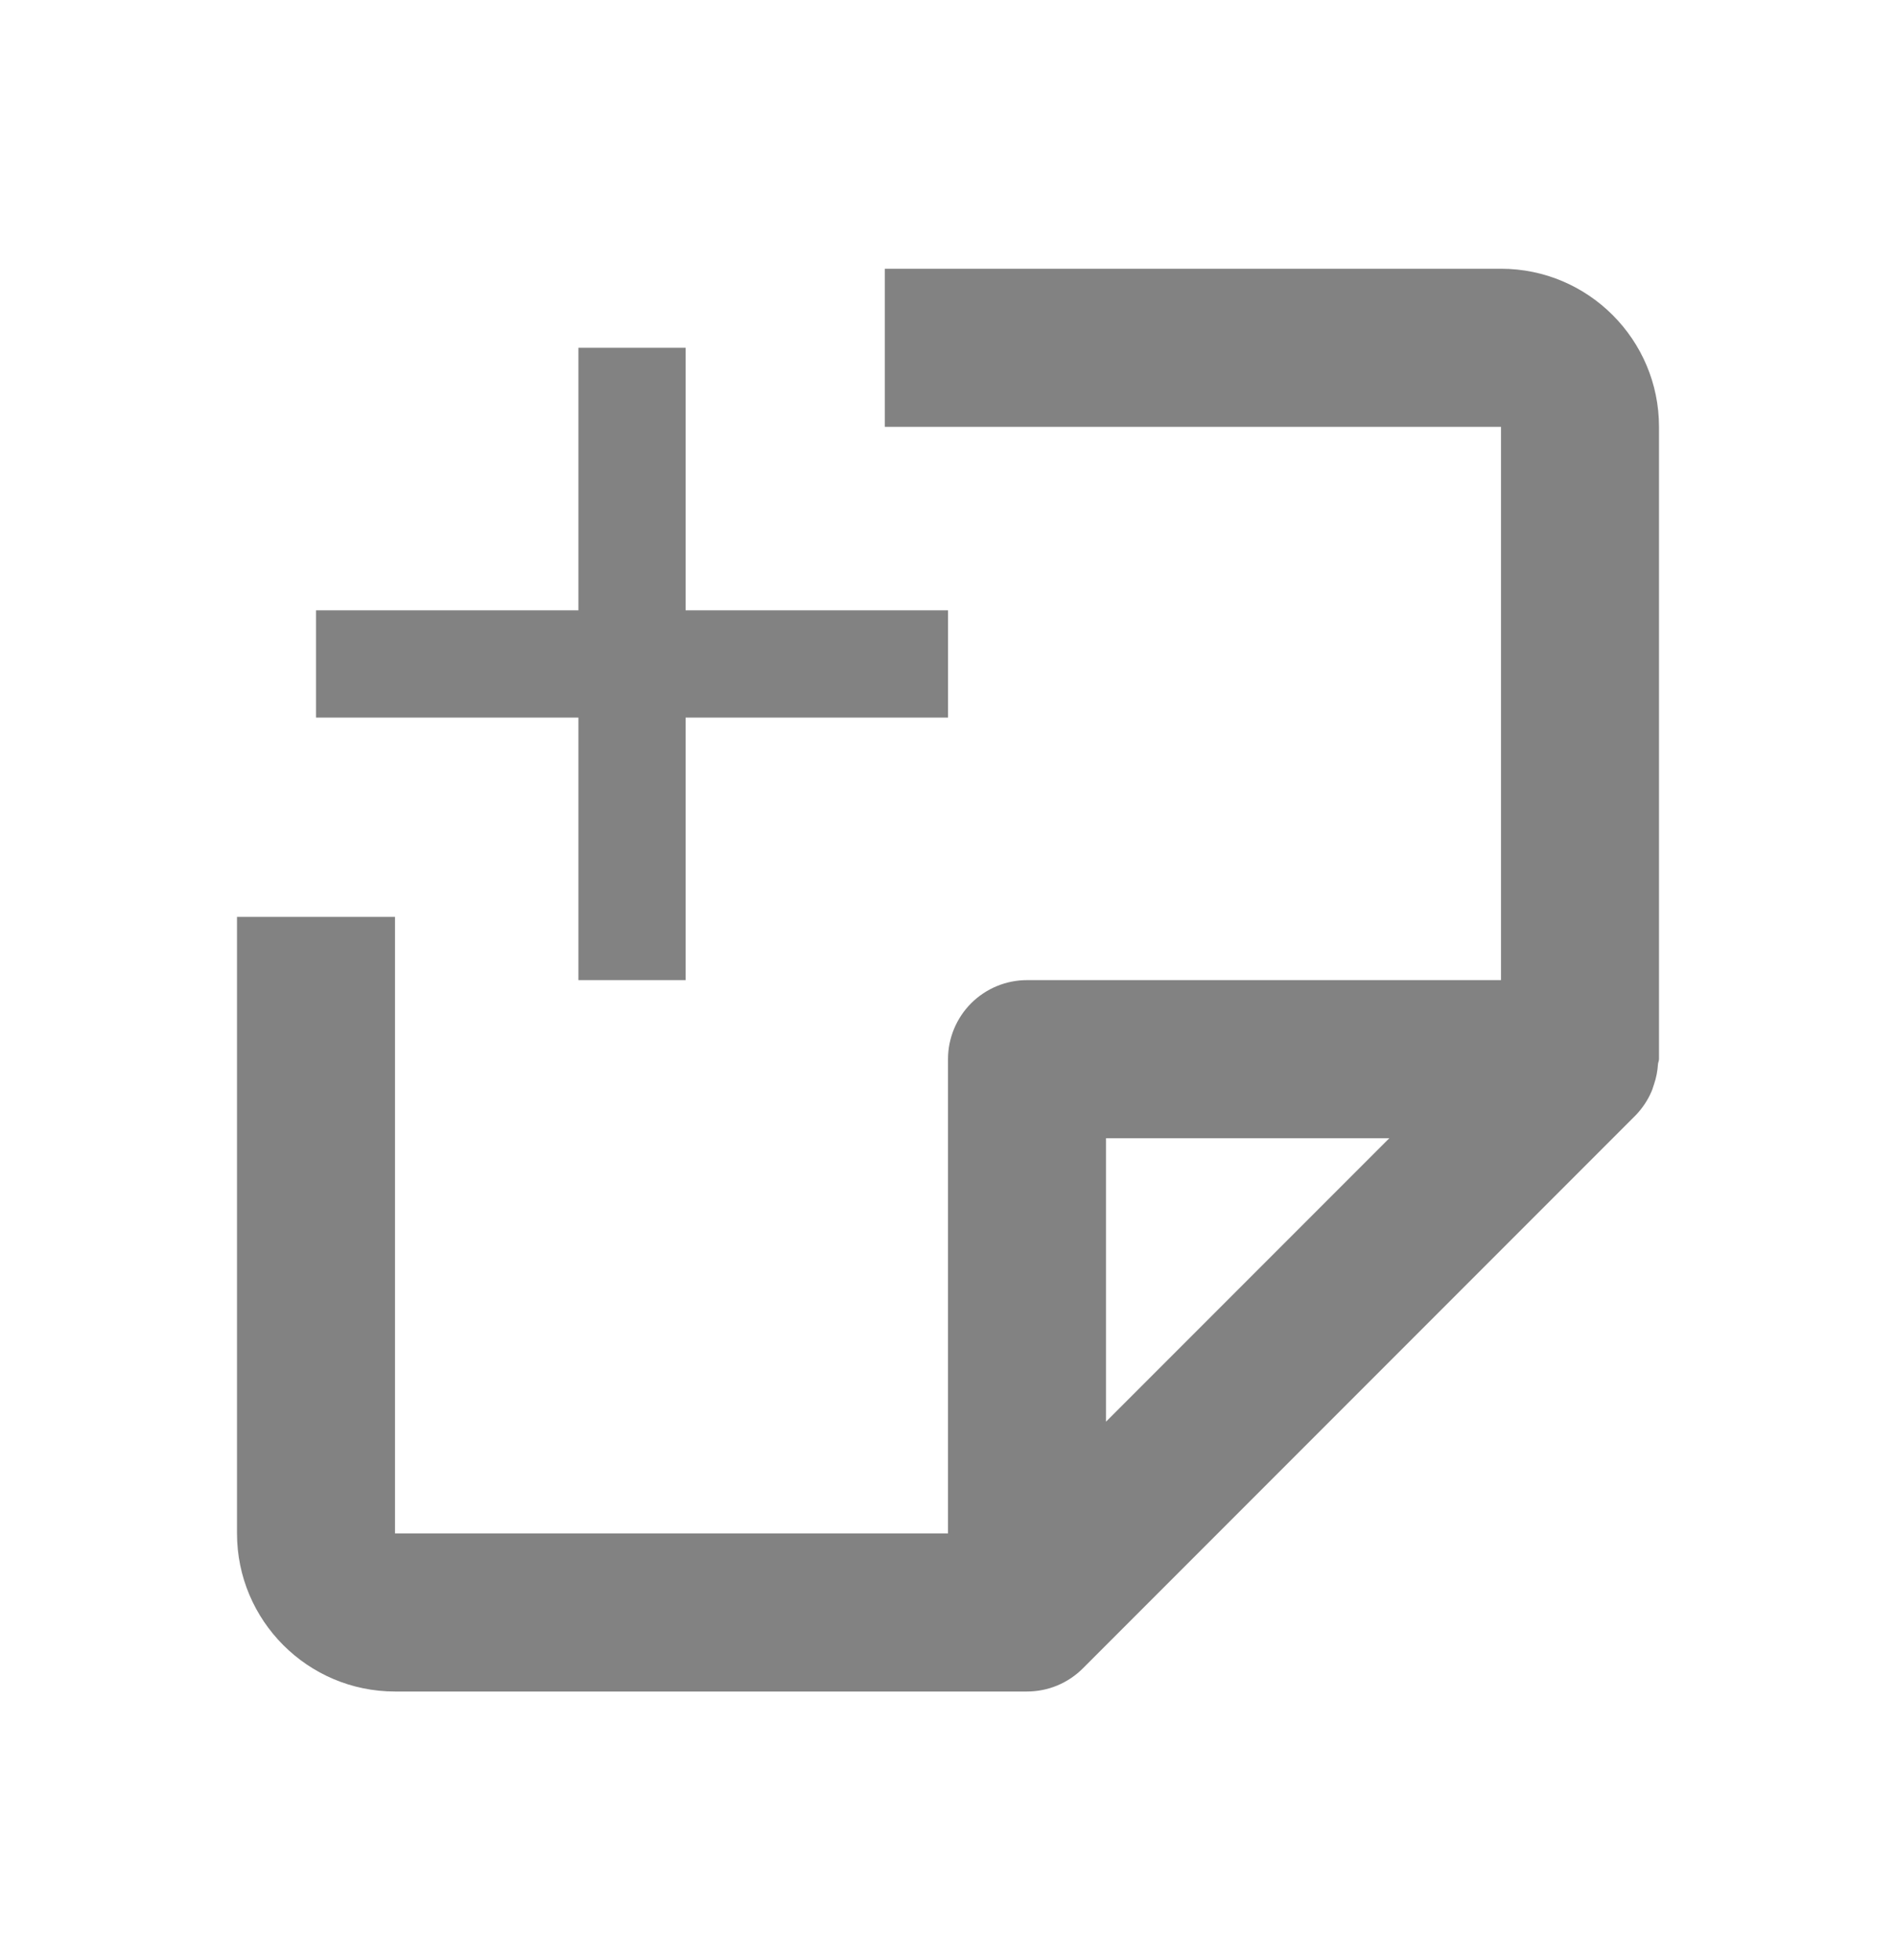 <svg width="30" height="31" viewBox="0 0 30 31" fill="none" xmlns="http://www.w3.org/2000/svg">
<path fill-rule="evenodd" clip-rule="evenodd" d="M3.75 14.5V24.25C3.75 25.629 4.871 26.75 6.25 26.75H16.25C16.414 26.75 16.577 26.718 16.729 26.655C16.88 26.592 17.018 26.5 17.134 26.384L25.884 17.634C25.986 17.527 26.07 17.403 26.129 17.267C26.141 17.241 26.15 17.214 26.158 17.187C26.162 17.175 26.166 17.163 26.17 17.151C26.206 17.047 26.227 16.938 26.234 16.828C26.235 16.816 26.238 16.804 26.242 16.793C26.246 16.778 26.25 16.764 26.25 16.75V6.75C26.25 5.371 25.129 4.25 23.75 4.25H14V6.75H23.75V15.5H16.25C15.918 15.5 15.601 15.632 15.366 15.866C15.132 16.101 15 16.419 15 16.75V24.25H6.25V14.5H3.75ZM17.5 18V22.483L21.983 18H17.5Z" fill="#828282"/>
<path d="M9.152 15.5H10.848V11.348H15V9.652H10.848V5.5H9.152V9.652H5V11.348H9.152V15.5Z" fill="#828282"/>
</svg>
